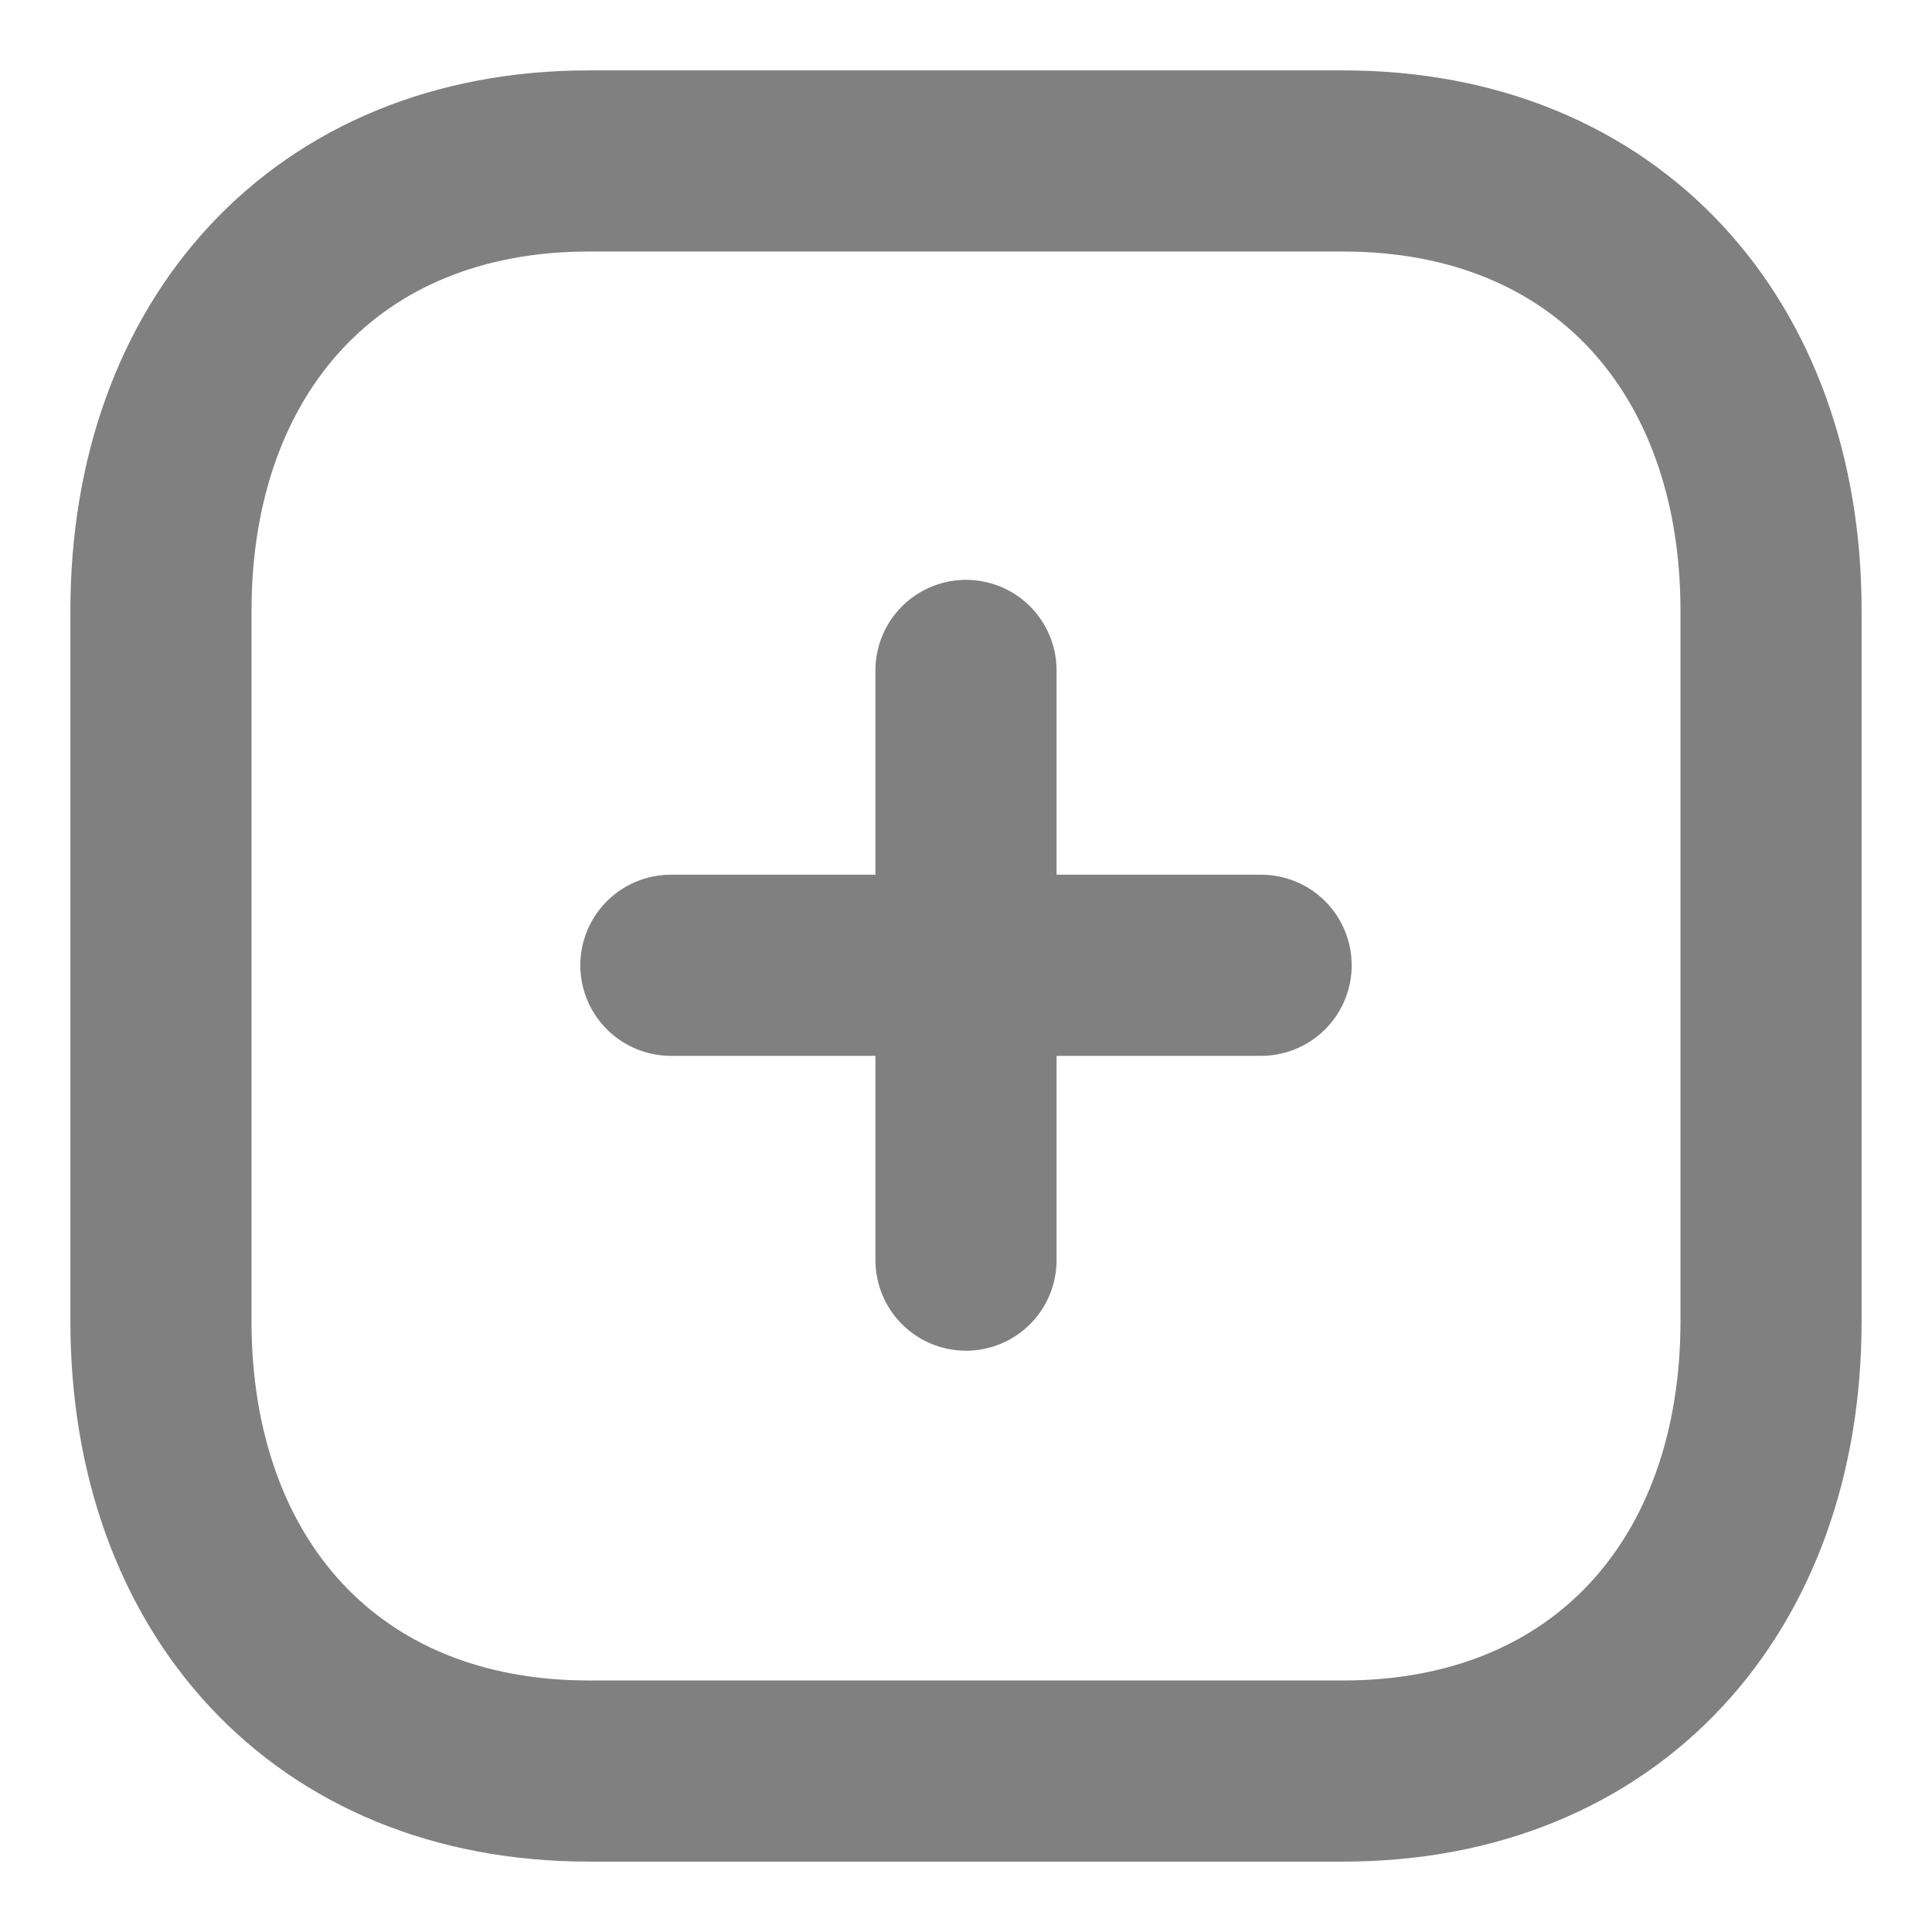 <svg width="16" height="16" viewBox="0 0 16 16" fill="none" xmlns="http://www.w3.org/2000/svg">
<g id="Plus">
<path id="Line_185" d="M8 5.552V10.436" stroke="gray" stroke-width="1.5" stroke-linecap="round" stroke-linejoin="round"/>
<path id="Line_186" d="M10.444 7.994H5.556" stroke="gray" stroke-width="1.5" stroke-linecap="round" stroke-linejoin="round"/>
<path id="Path" fill-rule="evenodd" clip-rule="evenodd" d="M11.124 1.333H4.876C2.698 1.333 1.333 2.875 1.333 5.057V10.943C1.333 13.125 2.692 14.667 4.876 14.667H11.124C13.308 14.667 14.667 13.125 14.667 10.943V5.057C14.667 2.875 13.308 1.333 11.124 1.333Z" stroke="gray" stroke-width="1.5" stroke-linecap="round" stroke-linejoin="round"/>
</g>
</svg>
